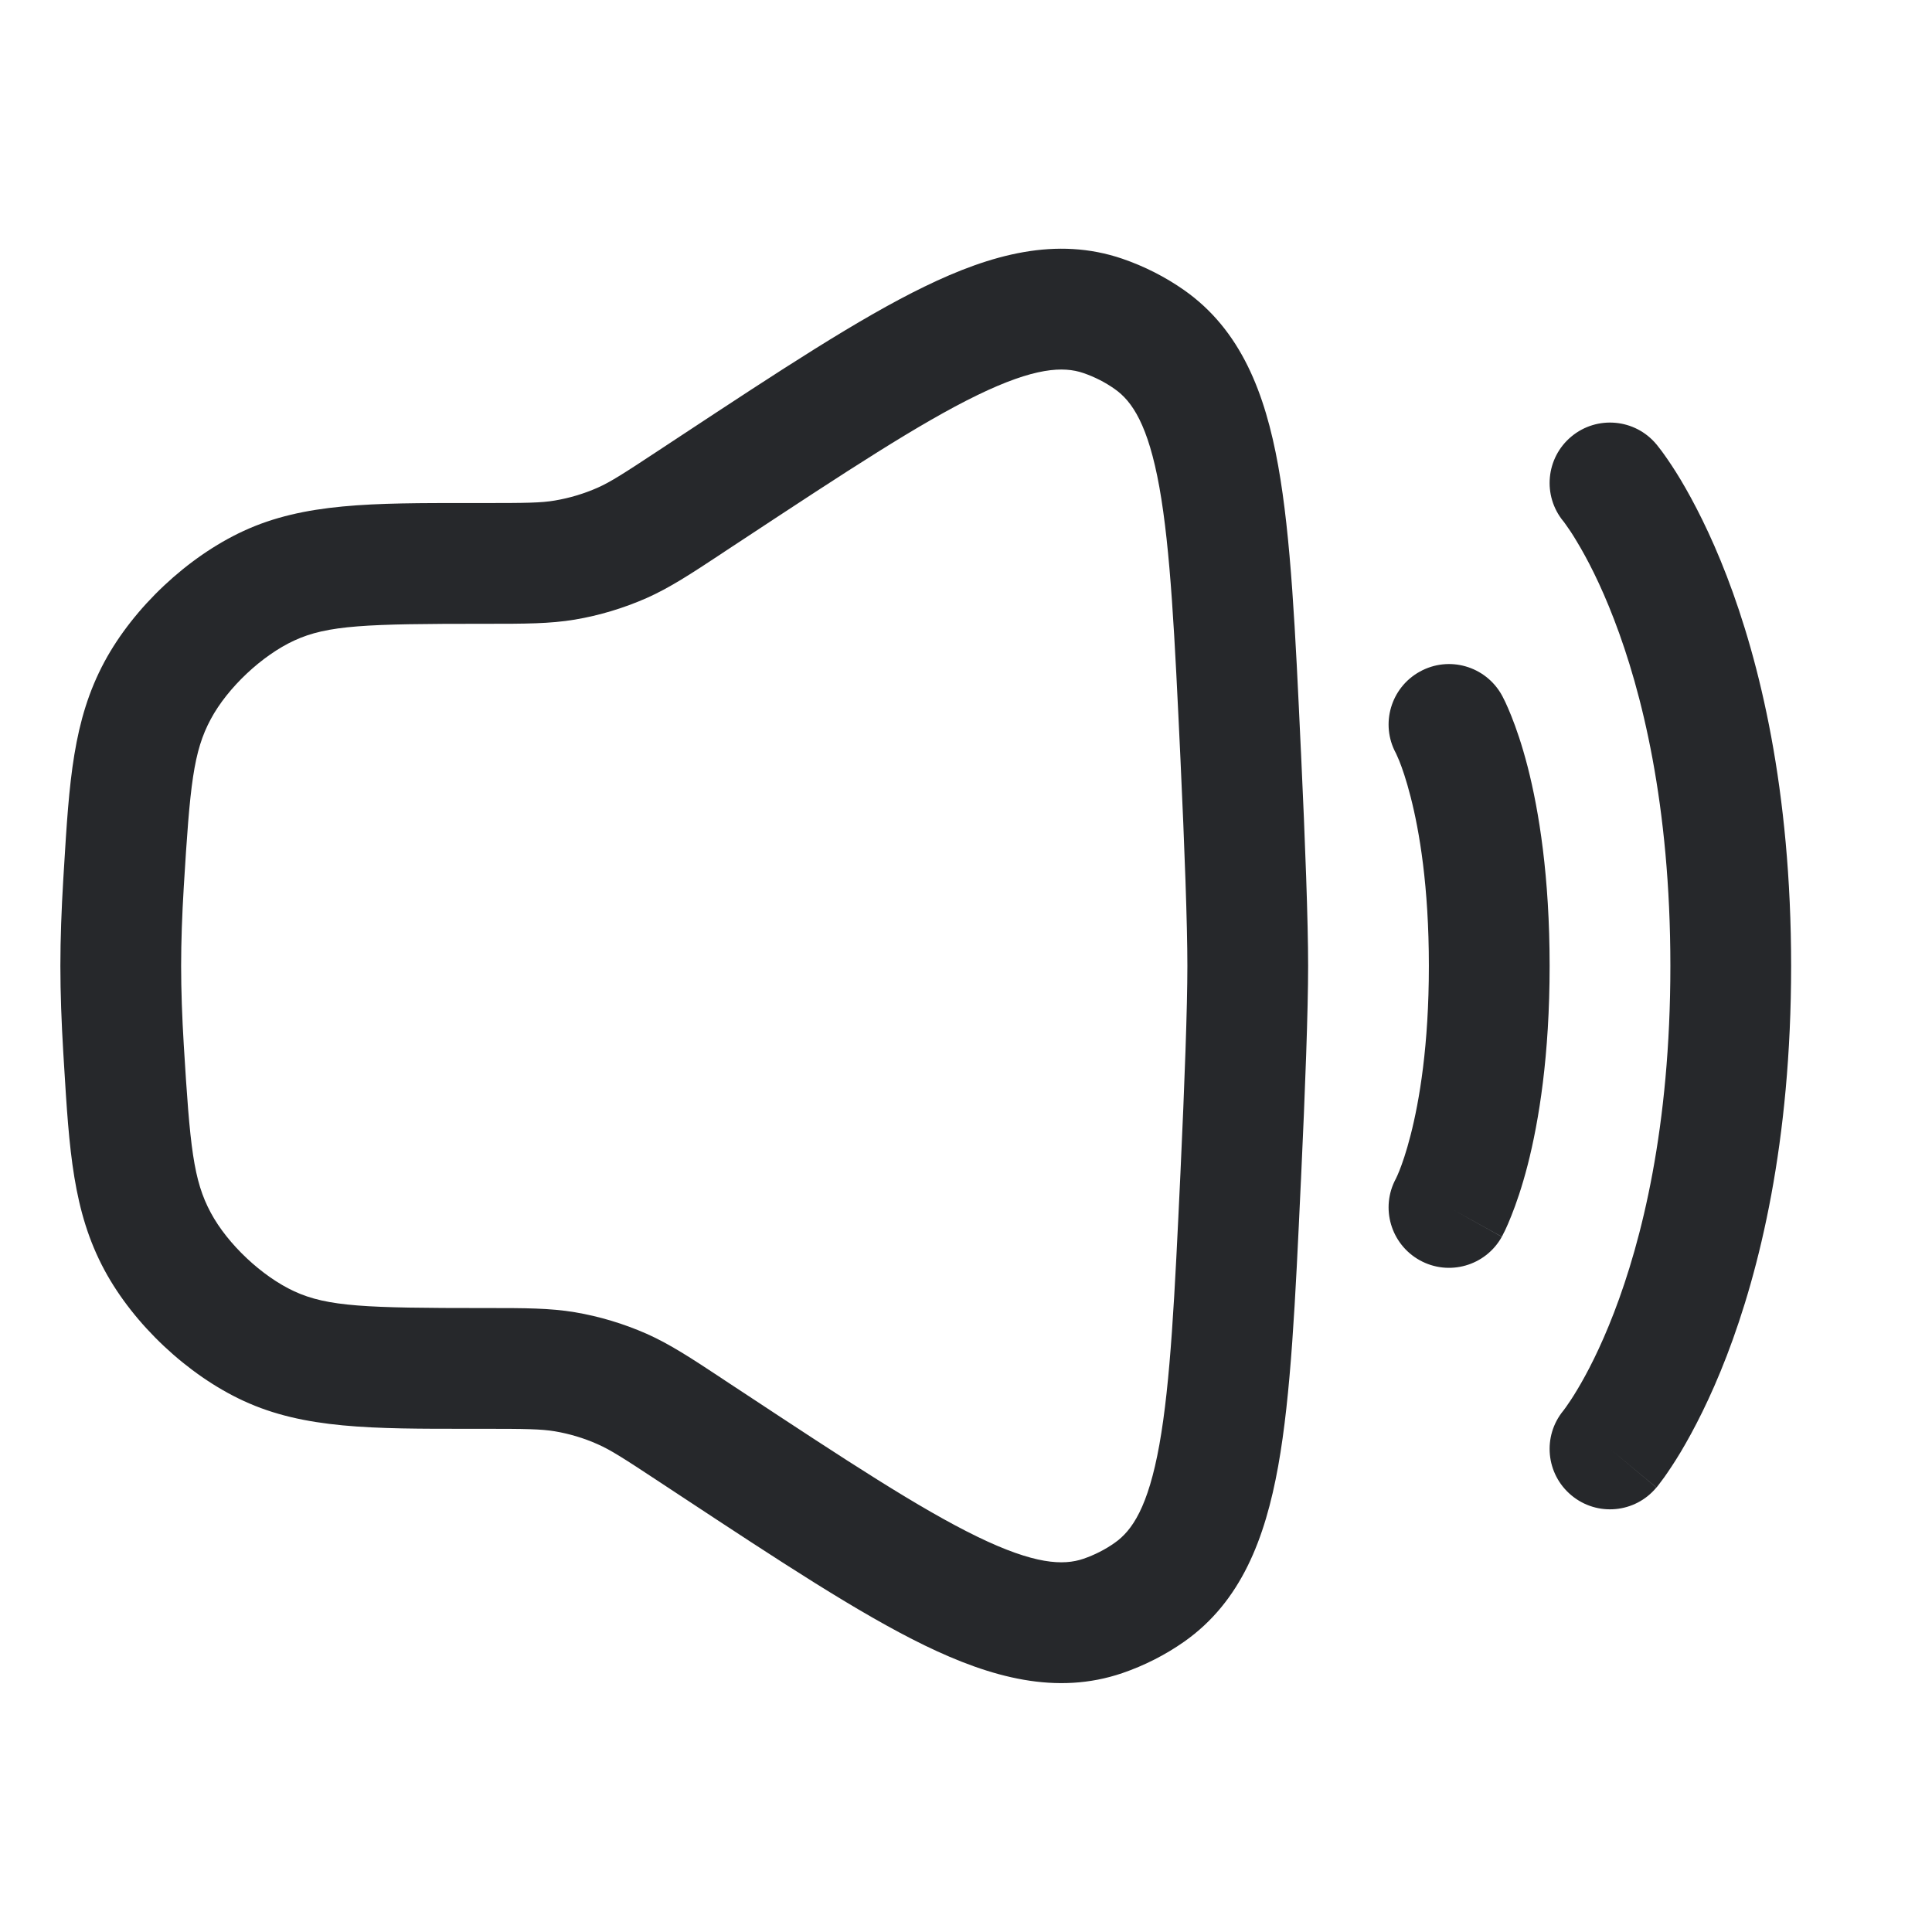 <svg width="24" height="24" viewBox="0 0 24 24" fill="none" xmlns="http://www.w3.org/2000/svg">
<path fill-rule="evenodd" clip-rule="evenodd" d="M12.14 4.909C11.426 5.256 10.521 5.851 9.231 6.701L9.012 6.845C8.995 6.856 8.979 6.867 8.963 6.878C8.583 7.129 8.319 7.302 8.031 7.43C7.746 7.555 7.448 7.645 7.141 7.697C6.83 7.749 6.515 7.749 6.059 7.749C6.04 7.749 6.02 7.749 6 7.749C4.556 7.749 4.069 7.765 3.655 7.957C3.254 8.142 2.828 8.543 2.619 8.932C2.401 9.337 2.36 9.752 2.283 11.016C2.262 11.363 2.25 11.696 2.25 11.999C2.25 12.302 2.262 12.635 2.283 12.982C2.36 14.246 2.401 14.661 2.619 15.066C2.828 15.455 3.254 15.856 3.655 16.041C4.069 16.233 4.556 16.249 6 16.249C6.02 16.249 6.04 16.249 6.059 16.249C6.515 16.249 6.83 16.249 7.141 16.301C7.448 16.353 7.746 16.443 8.031 16.568C8.319 16.696 8.583 16.869 8.963 17.12C8.979 17.131 8.995 17.142 9.012 17.153L9.231 17.297C10.521 18.148 11.426 18.742 12.14 19.089C12.852 19.435 13.209 19.449 13.458 19.364C13.595 19.317 13.73 19.249 13.848 19.165C14.065 19.013 14.263 18.719 14.402 17.947C14.541 17.172 14.592 16.1 14.664 14.57C14.716 13.45 14.75 12.511 14.75 11.999C14.75 11.487 14.716 10.548 14.664 9.428C14.592 7.898 14.541 6.826 14.402 6.051C14.263 5.28 14.065 4.985 13.848 4.833C13.73 4.749 13.595 4.681 13.458 4.634C13.209 4.549 12.852 4.563 12.14 4.909ZM11.485 3.56C12.311 3.158 13.124 2.935 13.942 3.214C14.214 3.307 14.476 3.44 14.711 3.605C15.417 4.102 15.716 4.886 15.878 5.785C16.037 6.67 16.091 7.841 16.159 9.301L16.162 9.359C16.214 10.474 16.25 11.447 16.25 11.999C16.25 12.551 16.214 13.524 16.162 14.639L16.159 14.697C16.091 16.157 16.037 17.329 15.878 18.213C15.716 19.112 15.417 19.896 14.711 20.393C14.476 20.558 14.214 20.691 13.942 20.784C13.124 21.063 12.311 20.84 11.485 20.439C10.671 20.043 9.684 19.392 8.453 18.581L8.186 18.405C7.739 18.11 7.584 18.011 7.425 17.941C7.255 17.865 7.075 17.811 6.891 17.78C6.72 17.752 6.537 17.749 6 17.749C5.946 17.749 5.892 17.749 5.839 17.749C4.622 17.75 3.777 17.75 3.025 17.402C2.33 17.081 1.661 16.452 1.298 15.778C0.906 15.049 0.86 14.287 0.794 13.204C0.791 13.161 0.789 13.117 0.786 13.073C0.764 12.705 0.75 12.341 0.75 11.999C0.75 11.658 0.764 11.293 0.786 10.925C0.789 10.881 0.791 10.838 0.794 10.795C0.86 9.711 0.906 8.949 1.298 8.22C1.661 7.546 2.33 6.917 3.025 6.596C3.777 6.248 4.622 6.248 5.839 6.249C5.892 6.249 5.946 6.249 6 6.249C6.537 6.249 6.72 6.247 6.891 6.218C7.075 6.187 7.255 6.133 7.425 6.058C7.584 5.987 7.739 5.888 8.186 5.593L8.453 5.417C9.684 4.606 10.671 3.955 11.485 3.56ZM19.52 5.423C19.838 5.158 20.311 5.201 20.576 5.519L20 5.999C20.576 5.519 20.576 5.519 20.576 5.519L20.577 5.521L20.579 5.522L20.582 5.526L20.589 5.535C20.595 5.542 20.602 5.551 20.61 5.562C20.627 5.583 20.649 5.612 20.675 5.649C20.727 5.722 20.797 5.825 20.878 5.96C21.039 6.23 21.246 6.625 21.45 7.155C21.858 8.216 22.25 9.808 22.25 11.999C22.25 14.191 21.858 15.782 21.45 16.843C21.246 17.373 21.039 17.768 20.878 18.038C20.797 18.173 20.727 18.276 20.675 18.35C20.649 18.386 20.627 18.415 20.61 18.437C20.605 18.443 20.601 18.449 20.597 18.454C20.594 18.458 20.591 18.461 20.589 18.464L20.582 18.473L20.579 18.477L20.577 18.478C20.577 18.478 20.576 18.479 20 17.999L20.576 18.479C20.311 18.798 19.838 18.841 19.52 18.575C19.203 18.311 19.159 17.842 19.42 17.524M19.42 17.524C19.42 17.524 19.422 17.521 19.424 17.519C19.429 17.512 19.439 17.499 19.454 17.478C19.484 17.436 19.532 17.366 19.591 17.267C19.711 17.068 19.879 16.75 20.05 16.305C20.392 15.416 20.75 14.008 20.75 11.999C20.75 9.991 20.392 8.582 20.05 7.694C19.879 7.248 19.711 6.931 19.591 6.732C19.532 6.632 19.484 6.562 19.454 6.521C19.439 6.5 19.429 6.486 19.424 6.479C19.422 6.477 19.42 6.475 19.42 6.475L19.424 6.479L19.422 6.477L19.42 6.475C19.159 6.157 19.203 5.687 19.52 5.423M17.636 8.344C17.998 8.142 18.454 8.273 18.656 8.635L18.028 8.984C18.656 8.635 18.656 8.635 18.656 8.635L18.656 8.636L18.657 8.638L18.659 8.641L18.663 8.648L18.672 8.666C18.68 8.68 18.688 8.698 18.699 8.72C18.719 8.763 18.745 8.821 18.774 8.894C18.833 9.041 18.906 9.25 18.977 9.525C19.118 10.076 19.25 10.889 19.25 11.999C19.25 13.109 19.118 13.922 18.977 14.473C18.906 14.748 18.833 14.957 18.774 15.104C18.745 15.178 18.719 15.236 18.699 15.279C18.688 15.3 18.68 15.318 18.672 15.332L18.663 15.351L18.659 15.358L18.657 15.361L18.656 15.362C18.656 15.362 18.656 15.364 18.028 15.015L18.656 15.364C18.454 15.726 17.998 15.856 17.636 15.655C17.277 15.455 17.145 15.005 17.339 14.644L17.344 14.634C17.351 14.62 17.364 14.591 17.382 14.547C17.417 14.46 17.469 14.313 17.523 14.101C17.632 13.676 17.75 12.989 17.75 11.999C17.75 11.009 17.632 10.322 17.523 9.898C17.469 9.686 17.417 9.538 17.382 9.451C17.364 9.408 17.351 9.379 17.344 9.364L17.339 9.354C17.145 8.994 17.277 8.543 17.636 8.344Z" fill="#26282B"/>
</svg>
